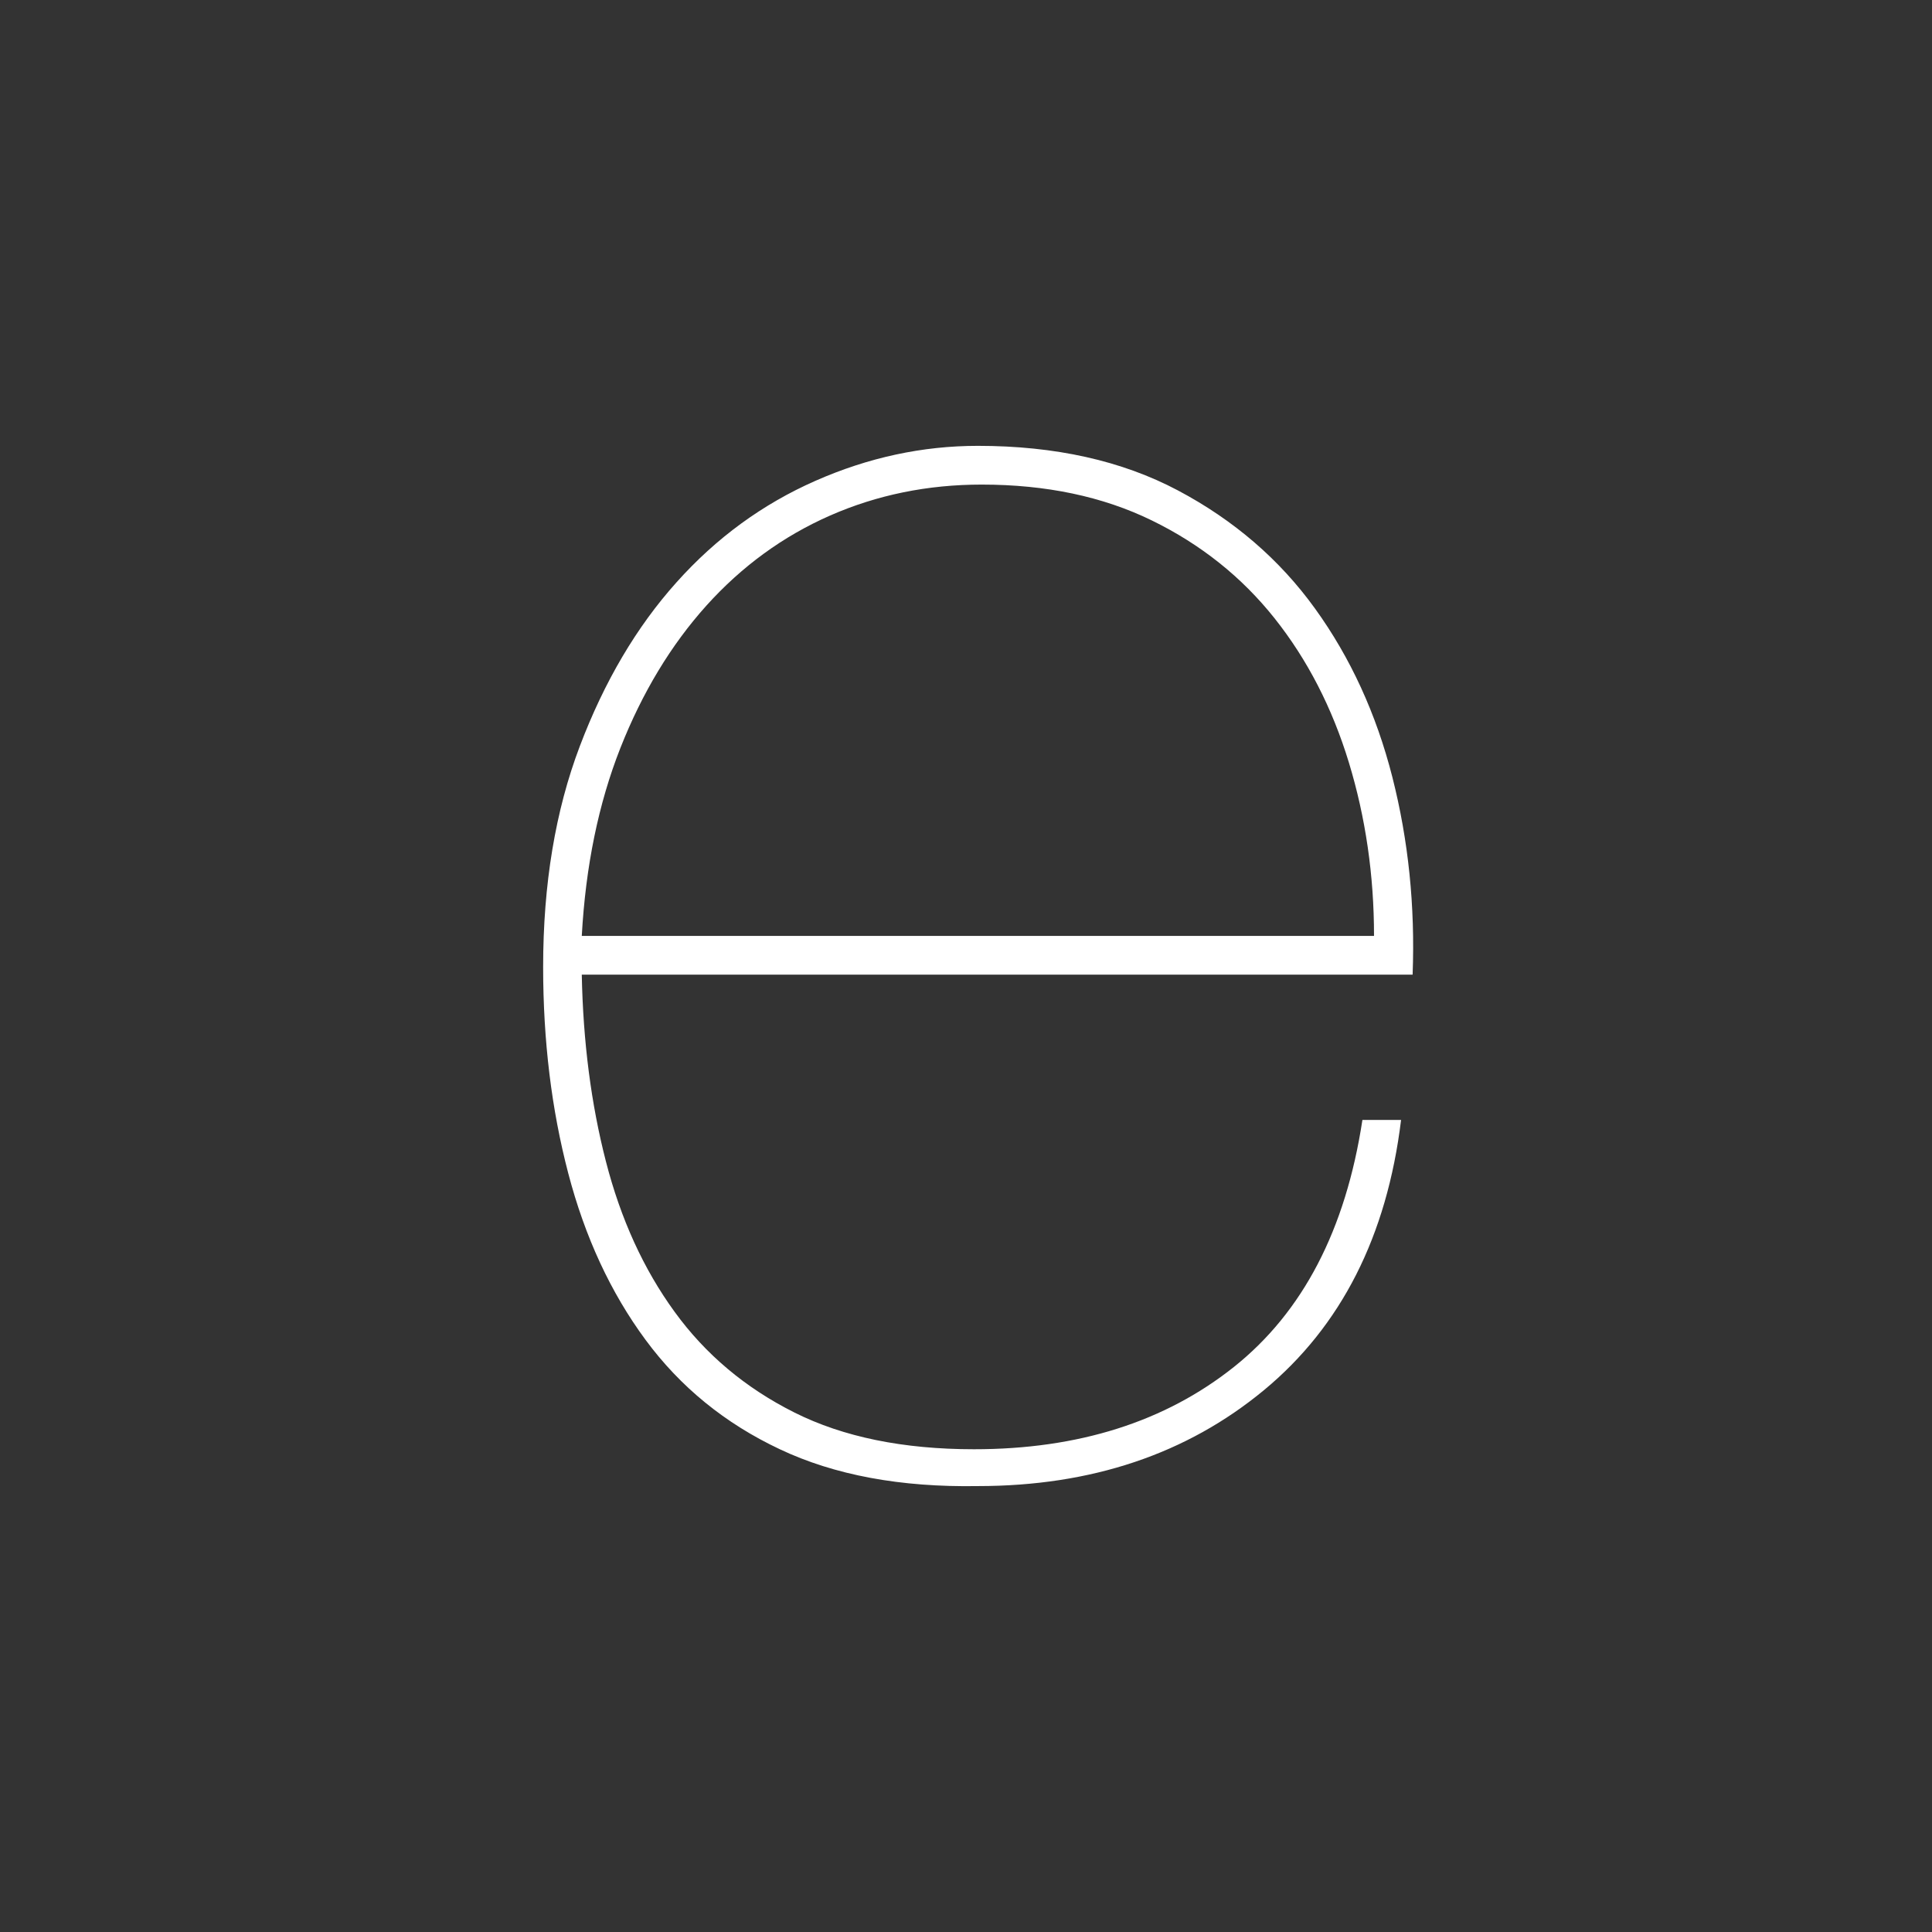 <svg width="78" height="78" viewBox="0 0 78 78" fill="none" xmlns="http://www.w3.org/2000/svg">
<rect x="0" y="0" width="78" height="78" fill="#333333" stroke="none"/>
<path fill-rule="evenodd" clip-rule="evenodd" d="M23.488 39.35C23.541 42.061 23.865 44.577 24.464 46.897C25.061 49.217 25.982 51.238 27.233 52.958C28.48 54.678 30.093 56.034 32.069 57.025C34.046 58.016 36.464 58.51 39.322 58.51C43.538 58.51 47.033 57.403 49.817 55.187C52.599 52.969 54.329 49.648 55.004 45.216H56.565C55.993 49.908 54.147 53.544 51.027 56.126C47.906 58.706 44.056 59.997 39.479 59.997C36.359 60.05 33.692 59.554 31.484 58.51C29.271 57.468 27.464 55.994 26.061 54.091C24.656 52.188 23.616 49.946 22.941 47.366C22.265 44.785 21.928 42.011 21.928 39.037C21.928 35.7 22.421 32.729 23.41 30.122C24.398 27.516 25.698 25.311 27.311 23.512C28.919 21.714 30.791 20.349 32.925 19.41C35.059 18.47 37.243 18 39.479 18C42.599 18 45.292 18.6 47.553 19.798C49.816 20.998 51.662 22.588 53.091 24.569C54.522 26.551 55.562 28.819 56.213 31.373C56.862 33.926 57.136 36.584 57.031 39.349H23.489L23.488 39.35ZM55.473 37.786C55.473 35.336 55.133 33.002 54.458 30.786C53.783 28.571 52.782 26.628 51.455 24.959C50.129 23.292 48.478 21.976 46.501 21.011C44.524 20.046 42.235 19.564 39.635 19.564C37.449 19.564 35.409 19.981 33.51 20.815C31.612 21.65 29.949 22.863 28.518 24.451C27.089 26.042 25.931 27.958 25.046 30.2C24.163 32.441 23.643 34.971 23.488 37.786H55.473Z" fill="white"/>
</svg>
